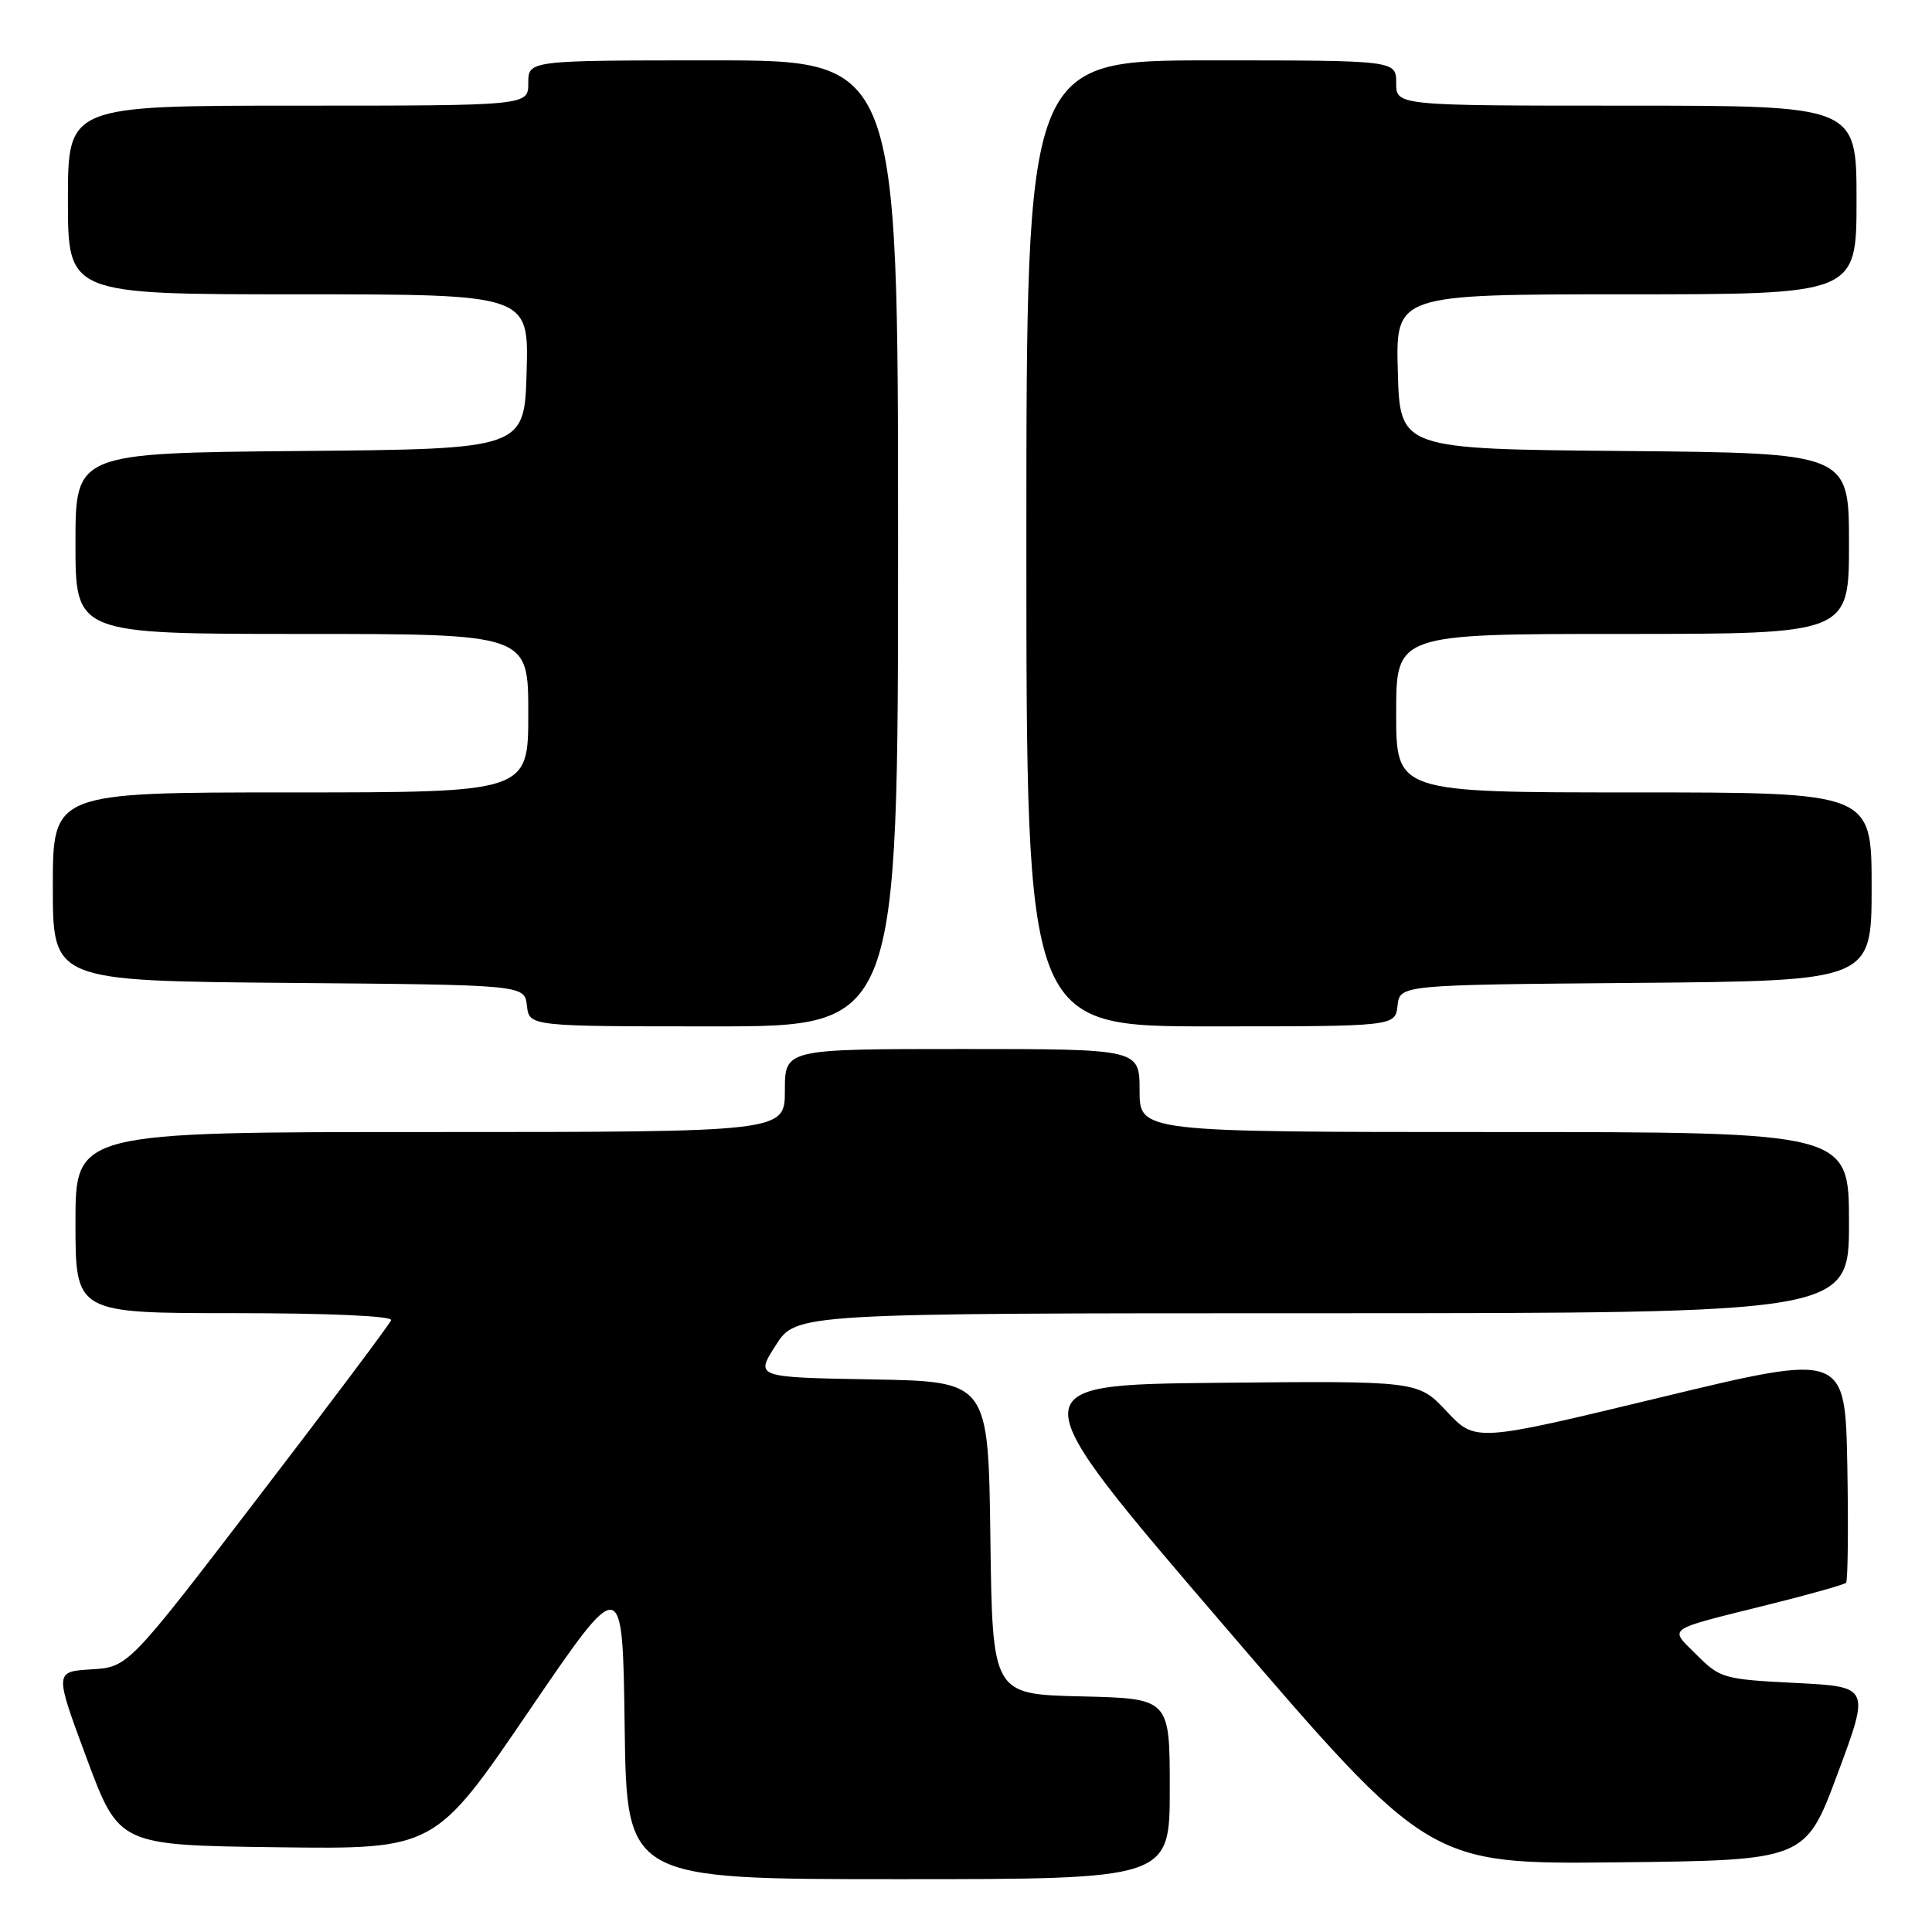 <?xml version="1.0" encoding="UTF-8" standalone="no"?>
<!DOCTYPE svg PUBLIC "-//W3C//DTD SVG 1.1//EN" "http://www.w3.org/Graphics/SVG/1.1/DTD/svg11.dtd" >
<svg xmlns="http://www.w3.org/2000/svg" xmlns:xlink="http://www.w3.org/1999/xlink" version="1.1" viewBox="0 0 256 256">
 <g >
 <path fill="currentColor"
d=" M 155.00 237.03 C 155.00 225.06 155.00 225.06 143.25 224.78 C 131.50 224.50 131.50 224.50 131.23 203.78 C 130.96 183.05 130.96 183.05 115.52 182.78 C 100.07 182.50 100.07 182.50 102.79 178.26 C 105.50 174.01 105.50 174.01 175.25 174.01 C 245.00 174.00 245.00 174.00 245.00 162.00 C 245.00 150.00 245.00 150.00 198.00 150.00 C 151.00 150.00 151.00 150.00 151.00 144.50 C 151.00 139.00 151.00 139.00 127.50 139.00 C 104.00 139.00 104.00 139.00 104.00 144.50 C 104.00 150.00 104.00 150.00 57.00 150.00 C 10.00 150.00 10.00 150.00 10.00 162.00 C 10.00 174.00 10.00 174.00 31.08 174.00 C 43.58 174.00 52.03 174.38 51.83 174.93 C 51.65 175.43 43.74 185.99 34.24 198.37 C 16.99 220.90 16.99 220.90 12.10 221.20 C 7.22 221.50 7.22 221.50 11.49 233.00 C 15.77 244.50 15.77 244.50 36.68 244.77 C 57.60 245.04 57.60 245.04 70.05 226.77 C 82.50 208.50 82.50 208.50 82.77 228.75 C 83.04 249.00 83.04 249.00 119.02 249.00 C 155.00 249.00 155.00 249.00 155.00 237.03 Z  M 243.50 235.00 C 247.78 223.50 247.78 223.50 237.91 223.00 C 228.41 222.52 227.91 222.38 224.83 219.29 C 221.14 215.60 220.44 216.09 234.33 212.62 C 239.74 211.28 244.36 209.97 244.61 209.73 C 244.85 209.48 244.93 202.53 244.78 194.27 C 244.50 179.26 244.50 179.26 220.00 185.17 C 195.50 191.08 195.50 191.08 191.70 187.02 C 187.90 182.97 187.90 182.97 161.35 183.23 C 134.81 183.50 134.81 183.50 162.07 215.27 C 189.33 247.03 189.33 247.03 214.28 246.77 C 239.23 246.50 239.23 246.50 243.50 235.00 Z  M 119.00 72.00 C 119.00 8.00 119.00 8.00 94.50 8.00 C 70.00 8.00 70.00 8.00 70.00 11.00 C 70.00 14.00 70.00 14.00 39.50 14.00 C 9.00 14.00 9.00 14.00 9.00 26.50 C 9.00 39.00 9.00 39.00 39.53 39.00 C 70.07 39.00 70.07 39.00 69.78 49.25 C 69.50 59.50 69.50 59.50 39.75 59.76 C 10.00 60.03 10.00 60.03 10.00 72.01 C 10.00 84.00 10.00 84.00 40.00 84.00 C 70.00 84.00 70.00 84.00 70.00 94.50 C 70.00 105.00 70.00 105.00 38.50 105.00 C 7.00 105.00 7.00 105.00 7.00 117.49 C 7.00 129.97 7.00 129.97 38.25 130.24 C 69.50 130.50 69.50 130.50 69.82 133.25 C 70.13 136.00 70.13 136.00 94.57 136.00 C 119.00 136.00 119.00 136.00 119.00 72.00 Z  M 185.18 133.25 C 185.50 130.50 185.50 130.50 216.75 130.24 C 248.00 129.97 248.00 129.97 248.00 117.49 C 248.00 105.00 248.00 105.00 216.50 105.00 C 185.00 105.00 185.00 105.00 185.00 94.50 C 185.00 84.00 185.00 84.00 215.00 84.00 C 245.00 84.00 245.00 84.00 245.00 72.01 C 245.00 60.03 245.00 60.03 215.25 59.76 C 185.50 59.50 185.50 59.50 185.22 49.25 C 184.93 39.00 184.93 39.00 215.47 39.00 C 246.00 39.00 246.00 39.00 246.00 26.50 C 246.00 14.00 246.00 14.00 215.50 14.00 C 185.00 14.00 185.00 14.00 185.00 11.00 C 185.00 8.00 185.00 8.00 160.50 8.00 C 136.00 8.00 136.00 8.00 136.00 72.00 C 136.00 136.00 136.00 136.00 160.43 136.00 C 184.87 136.00 184.87 136.00 185.18 133.25 Z "/>
</g>
</svg>